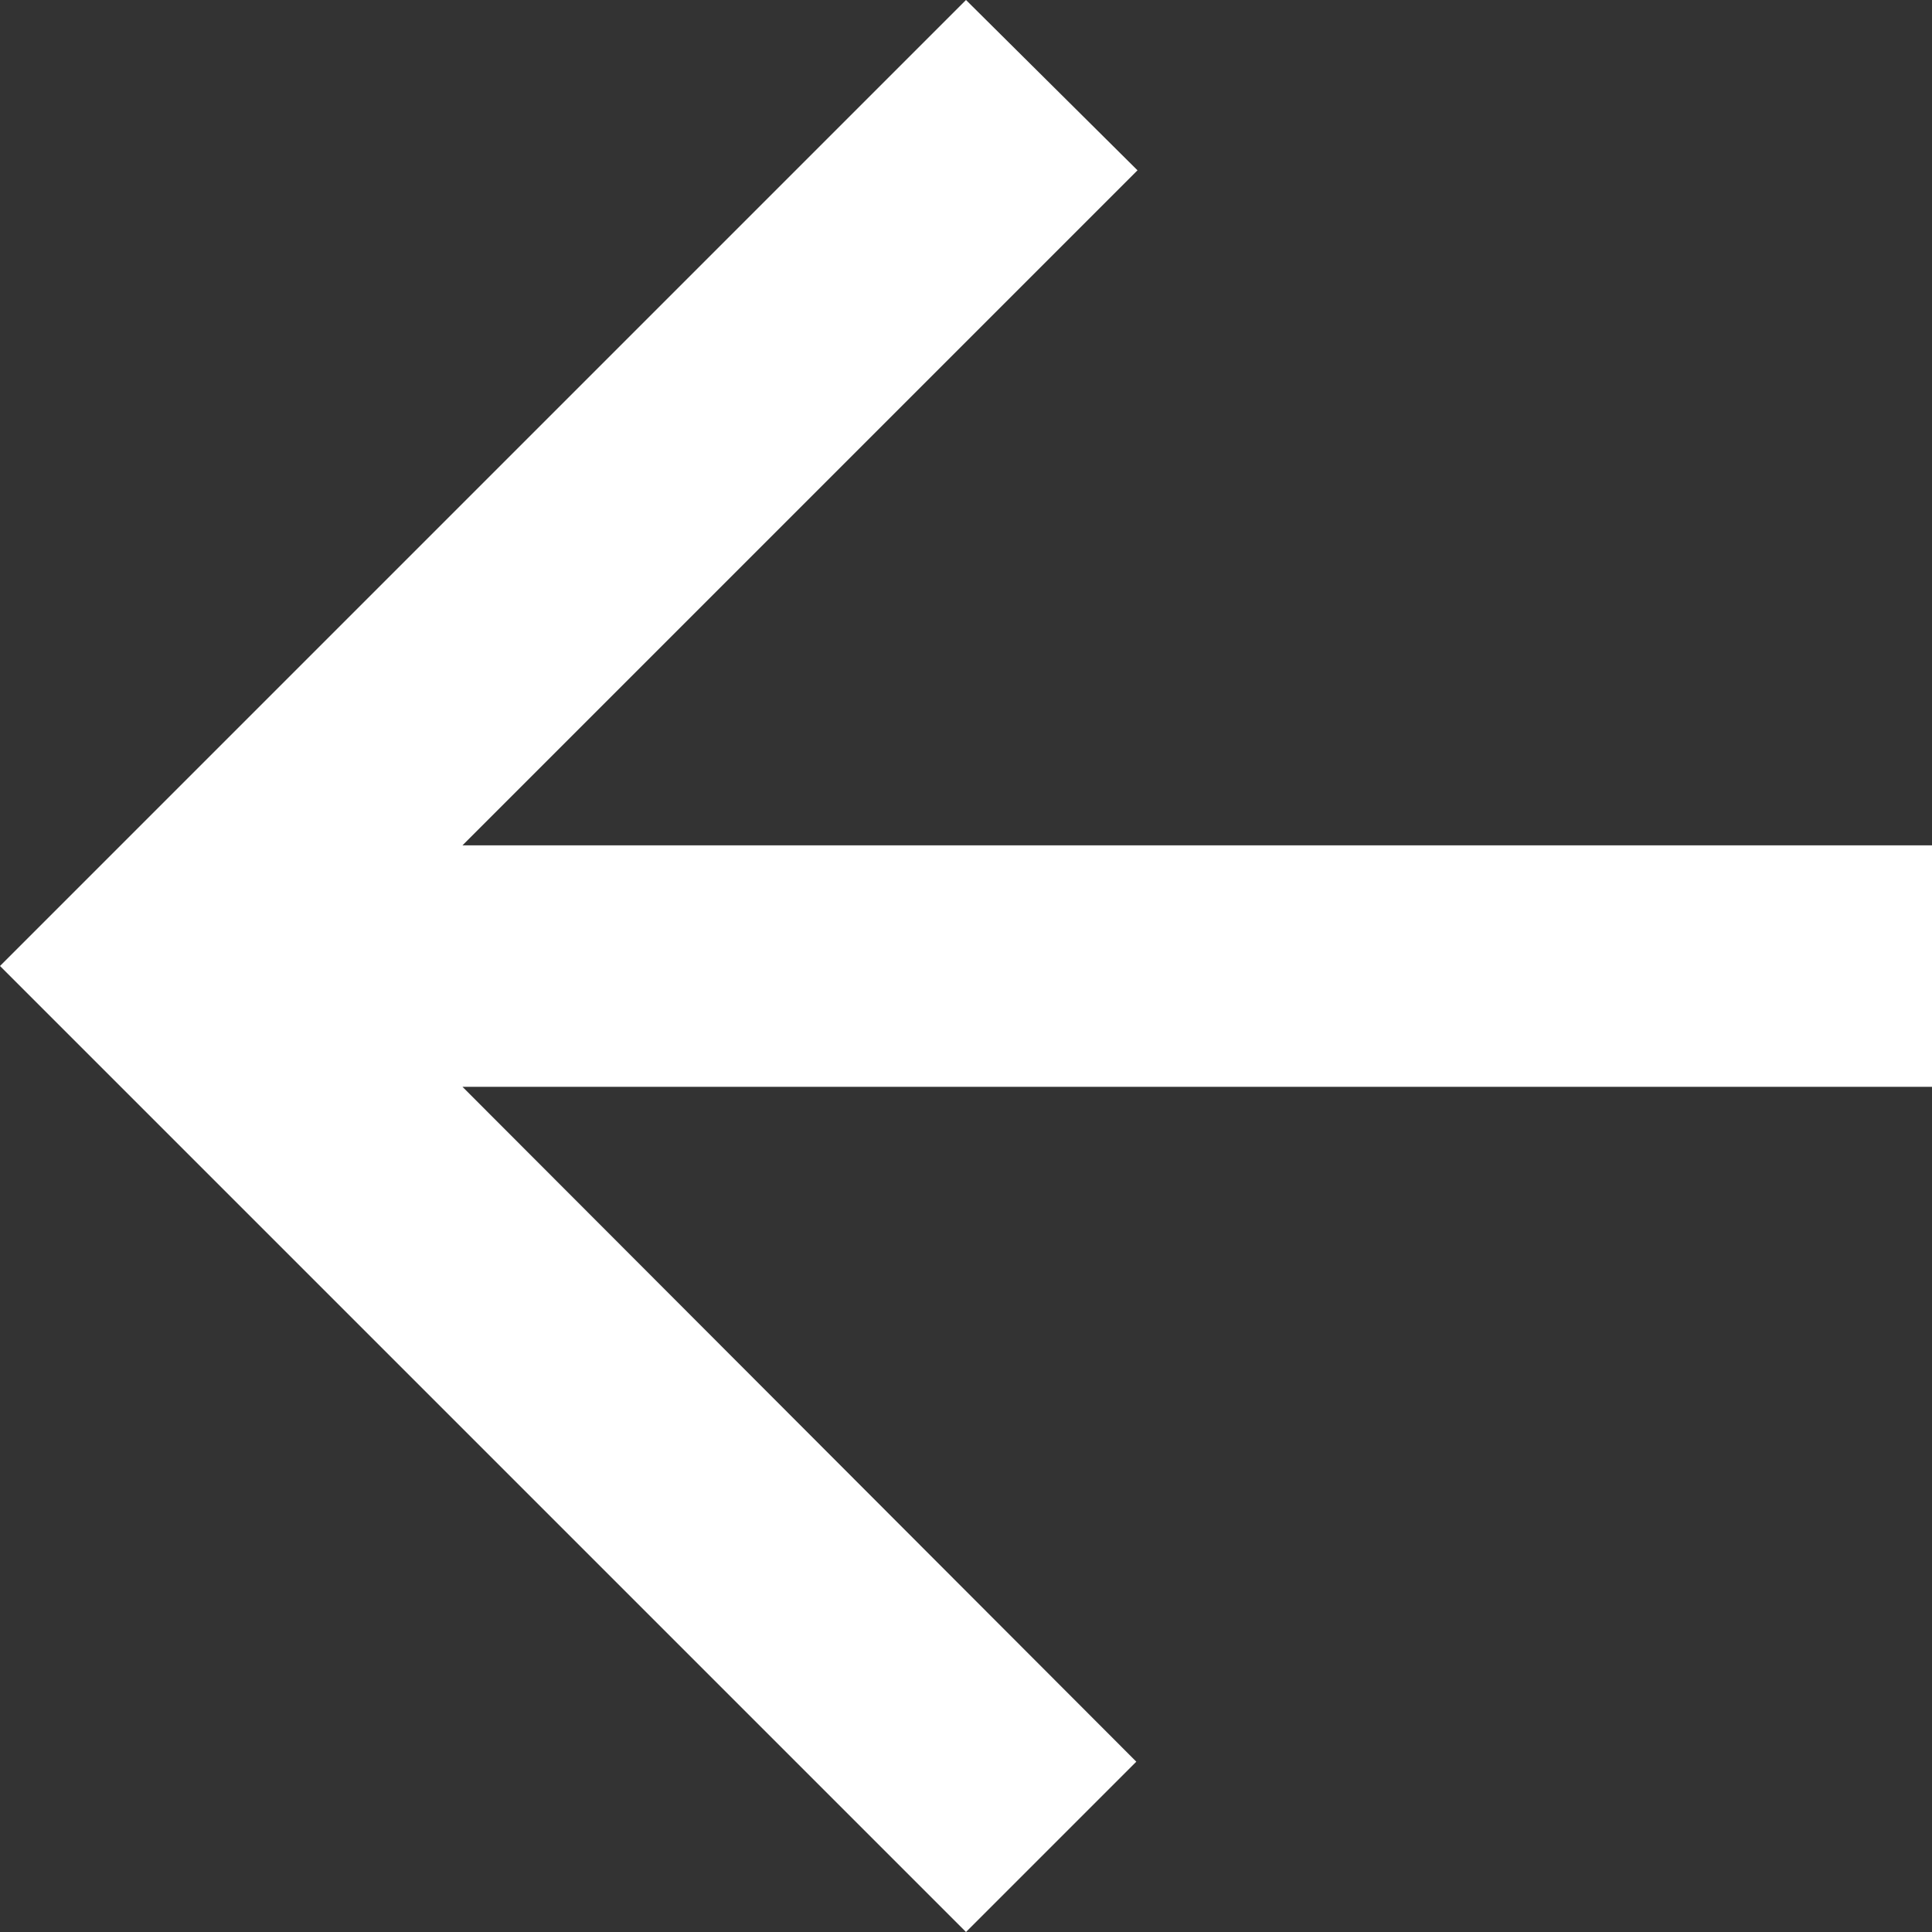 <svg width="13" height="13" viewBox="0 0 13 13" fill="none" xmlns="http://www.w3.org/2000/svg">
<rect x="0" y="0" width="13" height="13" fill="#333333" stroke="none"/>
<path d="M13 5.688H3.112L7.654 1.146L6.5 0L0 6.5L6.5 13L7.646 11.854L3.112 7.313H13V5.688Z" fill="white"/>
</svg>
